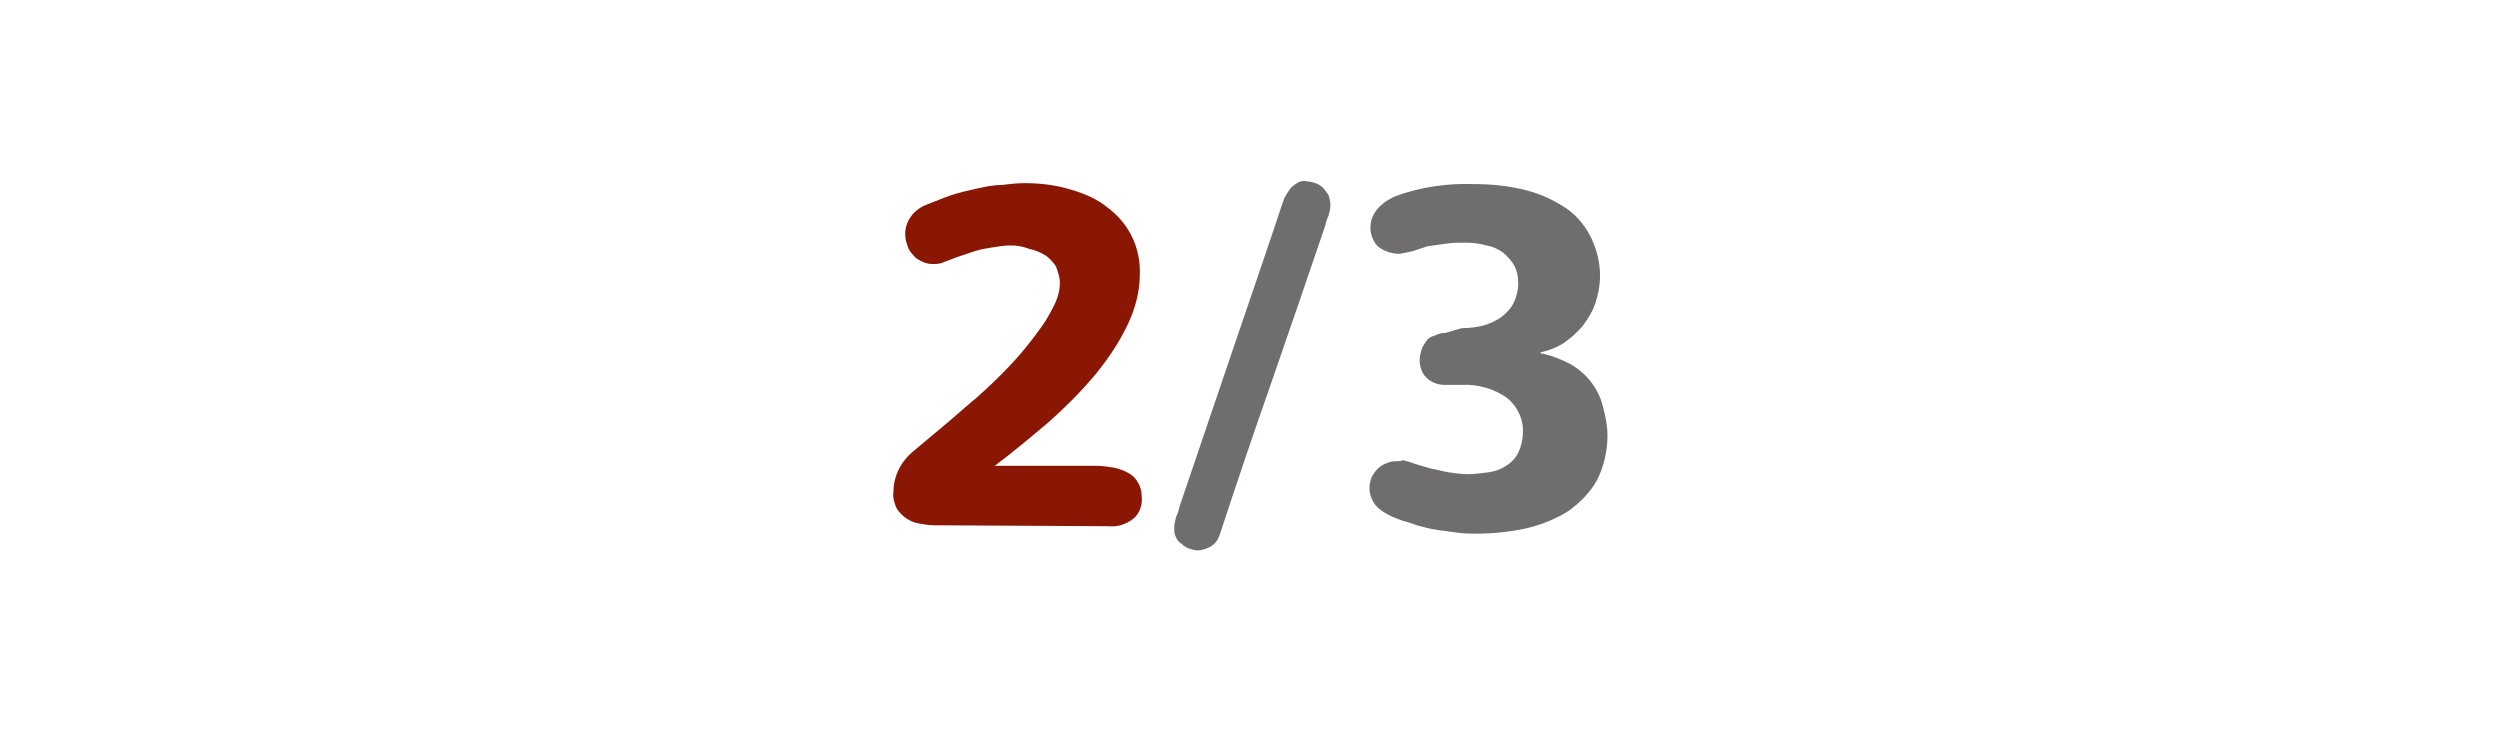 <?xml version="1.0" encoding="utf-8"?>
<!-- Generator: Adobe Illustrator 22.0.1, SVG Export Plug-In . SVG Version: 6.00 Build 0)  -->
<svg version="1.1" id="Layer_1" xmlns="http://www.w3.org/2000/svg" xmlns:xlink="http://www.w3.org/1999/xlink" x="0px" y="0px"
	 viewBox="0 0 268.9 78.8" style="enable-background:new 0 0 268.9 78.8;" xml:space="preserve">
<style type="text/css">
	.st0{fill:#891704;}
	.st1{fill:#706D6E;}
	.st2{fill:none;}
</style>
<title>quiz-66</title>
<g id="Layer_2_1_">
	<g id="Layer_1-2">
		<g>
			<path class="st0" d="M108.7,26.4c-0.6,0-1.3,0.1-1.9,0.2c-0.6,0.1-1.3,0.2-1.9,0.4c-0.6,0.2-1.2,0.4-1.8,0.6l-1.6,0.6
				c-0.4,0.2-0.8,0.2-1.2,0.2c-0.4,0-0.8-0.1-1.2-0.3c-0.4-0.2-0.7-0.4-0.9-0.7c-0.3-0.3-0.5-0.6-0.6-1c-0.4-1-0.3-2.1,0.3-3
				c0.4-0.6,1-1.1,1.8-1.4c0.8-0.3,1.7-0.7,2.6-1c0.9-0.3,1.8-0.5,2.7-0.7s1.8-0.4,2.7-0.4c0.8-0.1,1.7-0.2,2.5-0.2
				c1.7,0,3.4,0.2,5,0.7c1.4,0.4,2.8,1,3.9,1.9c2.3,1.7,3.6,4.3,3.5,7.2c0,1.9-0.5,3.7-1.3,5.4c-0.9,1.9-2.1,3.7-3.5,5.4
				c-1.5,1.8-3.2,3.5-5,5.1c-1.9,1.6-3.8,3.2-5.8,4.7l10.9,0c0.6,0,1.3,0.1,1.9,0.2c0.5,0.1,1.1,0.3,1.6,0.6c0.4,0.2,0.8,0.6,1,1
				c0.3,0.5,0.4,1,0.4,1.5c0.1,0.9-0.2,1.8-0.9,2.4c-0.8,0.6-1.7,0.9-2.7,0.8l-18.7-0.1c-0.6,0-1.1-0.1-1.7-0.2
				c-0.5-0.1-1-0.3-1.4-0.6c-0.4-0.3-0.8-0.7-1-1.1c-0.2-0.5-0.4-1.1-0.3-1.7c0-1.8,0.9-3.4,2.3-4.5l3.7-3.1l1.5-1.3
				c0.5-0.4,0.9-0.8,1.3-1.1l1-0.9c1.2-1.1,2.3-2.2,3.3-3.3c0.9-1,1.7-2,2.5-3.1c0.7-0.9,1.2-1.8,1.7-2.8c0.4-0.8,0.6-1.6,0.6-2.4
				c0-0.6-0.2-1.1-0.4-1.7c-0.3-0.5-0.7-0.9-1.1-1.2c-0.5-0.3-1.1-0.6-1.7-0.7C110,26.5,109.4,26.4,108.7,26.4z"/>
			<path class="st1" d="M131.2,57.5c-0.2,0.6-0.5,1-1,1.3c-0.4,0.2-0.9,0.4-1.4,0.4c-0.3,0-0.6-0.1-0.9-0.2
				c-0.3-0.1-0.6-0.3-0.8-0.5c-0.3-0.2-0.5-0.4-0.6-0.7c-0.2-0.3-0.2-0.7-0.2-1c0-0.4,0.1-0.8,0.2-1.2c0.2-0.4,0.3-0.8,0.4-1.2
				c1.8-5.3,3.6-10.6,5.4-15.9s3.6-10.5,5.4-15.9c0.1-0.4,0.3-0.8,0.4-1.2c0.2-0.4,0.4-0.7,0.6-1c0.2-0.3,0.5-0.5,0.8-0.7
				c0.3-0.2,0.7-0.3,1-0.2c0.3,0,0.7,0.1,1,0.2c0.3,0.1,0.6,0.3,0.8,0.5c0.2,0.2,0.4,0.5,0.6,0.8c0.1,0.3,0.2,0.7,0.2,1.1
				c0,0.4-0.1,0.7-0.2,1.1c-0.2,0.4-0.3,0.8-0.4,1.2c-1.9,5.6-3.8,11.1-5.7,16.6C134.9,46.4,133,52,131.2,57.5z"/>
			<path class="st1" d="M157.2,35.3c0.8,0,1.6-0.1,2.4-0.3c0.7-0.2,1.3-0.5,1.9-0.9c0.5-0.4,1-0.9,1.3-1.5c0.3-0.6,0.5-1.4,0.5-2.1
				c0-0.7-0.1-1.3-0.4-1.9c-0.3-0.5-0.7-1-1.2-1.4c-0.5-0.4-1.2-0.7-1.8-0.8c-0.7-0.2-1.5-0.3-2.2-0.3c-0.7,0-1.4,0-2.1,0.1
				c-0.7,0.1-1.5,0.2-2.1,0.3L152,27l-0.9,0.2c-0.2,0-0.4,0.1-0.6,0.1c-0.8,0-1.7-0.3-2.3-0.8c-0.5-0.5-0.8-1.3-0.8-2
				c0-1.4,0.9-2.6,2.7-3.4c2.7-1,5.6-1.4,8.4-1.3c2,0,3.9,0.2,5.8,0.7c1.5,0.4,3,1.1,4.3,2c1.1,0.8,2,1.9,2.6,3.2
				c0.6,1.3,0.9,2.6,0.9,4c0,1-0.2,2-0.5,2.9c-0.3,0.9-0.8,1.7-1.4,2.5c-0.6,0.7-1.3,1.3-2,1.8c-0.8,0.5-1.6,0.8-2.5,1l0,0.1
				c1.1,0.2,2.1,0.6,3.1,1.1c1.8,1,3.1,2.6,3.6,4.6c0.3,1.1,0.5,2.1,0.5,3.2c0,1.6-0.4,3.3-1.1,4.7c-0.7,1.3-1.8,2.4-3,3.3
				c-1.4,0.9-2.9,1.5-4.5,1.9c-1.8,0.4-3.7,0.6-5.5,0.6c-0.7,0-1.3,0-2-0.1c-0.7-0.1-1.4-0.2-2.2-0.3c-0.7-0.1-1.5-0.3-2.2-0.5
				c-0.7-0.3-1.4-0.4-2.1-0.7c-0.8-0.3-1.6-0.7-2.2-1.3c-0.5-0.5-0.8-1.3-0.8-2c0-0.4,0.1-0.8,0.2-1.1c0.2-0.4,0.4-0.7,0.7-1
				c0.3-0.3,0.7-0.5,1-0.6c0.4-0.2,0.9-0.2,1.4-0.2l0.3-0.1c0.4,0.1,0.8,0.2,1.3,0.4l1.7,0.5c0.6,0.1,1.3,0.3,1.9,0.4
				c0.7,0.1,1.4,0.2,2,0.2c0.8,0,1.6-0.1,2.3-0.2c0.7-0.1,1.3-0.3,1.9-0.7c0.5-0.3,1-0.8,1.3-1.4c0.3-0.6,0.5-1.4,0.5-2.1
				c0.1-1.5-0.6-2.9-1.7-3.8c-1.4-1-3.2-1.5-4.9-1.4l-1.8,0c-0.8,0-1.5-0.3-2-0.8c-0.5-0.5-0.7-1.2-0.7-1.9c0-0.4,0.1-0.7,0.2-1.1
				c0.1-0.3,0.3-0.6,0.5-0.9c0.2-0.3,0.5-0.5,0.9-0.6c0.4-0.2,0.8-0.3,1.2-0.3L157.2,35.3z"/>
		</g>
		<rect class="st2" width="268.9" height="78.8"/>
	</g>
</g>
</svg>
